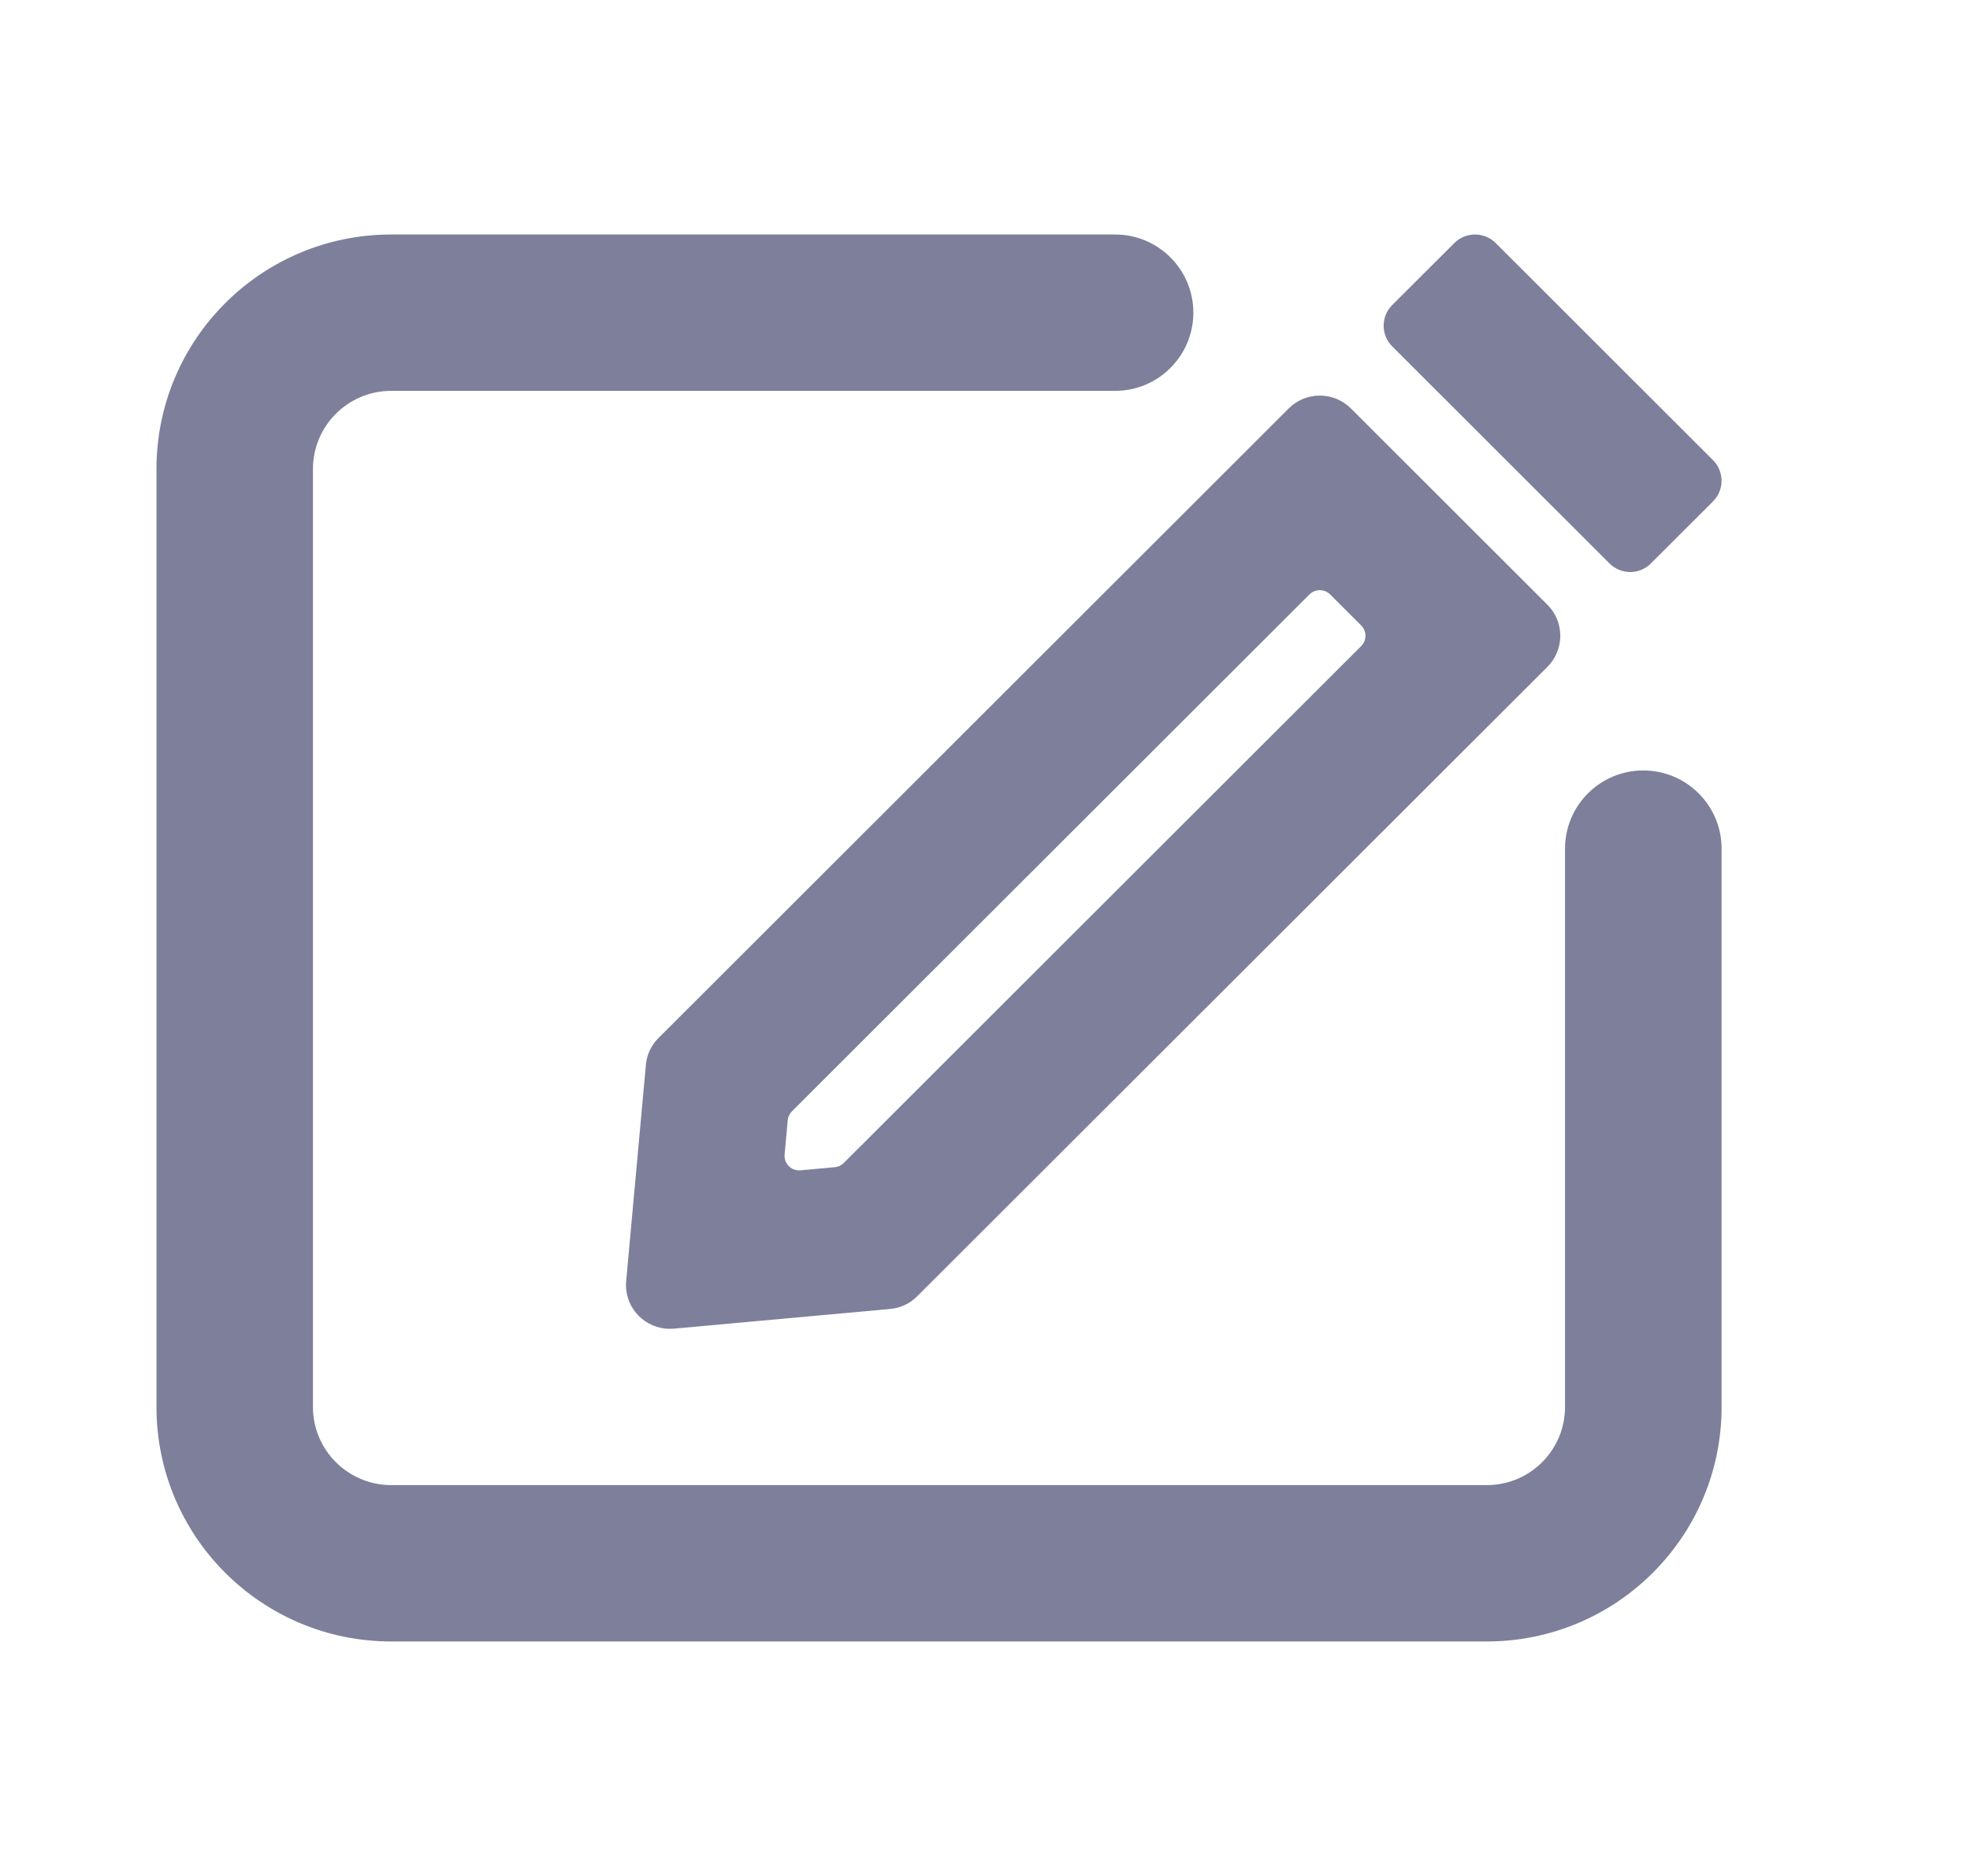 <svg width="21" height="20" viewBox="0 0 21 20" fill="none" xmlns="http://www.w3.org/2000/svg">
<path fill-rule="evenodd" clip-rule="evenodd" d="M18.26 4.905L15.944 2.591C15.822 2.47 15.625 2.47 15.503 2.591L14.841 3.252C14.719 3.374 14.719 3.571 14.841 3.693L17.157 6.007C17.279 6.129 17.477 6.129 17.598 6.007L18.26 5.346C18.382 5.224 18.382 5.027 18.26 4.905ZM17.517 8.214C17.057 8.214 16.683 8.587 16.683 9.048V15C16.683 15.46 16.31 15.833 15.849 15.833H4.171C3.71 15.833 3.336 15.46 3.336 15V5C3.336 4.54 3.71 4.167 4.171 4.167H11.887C12.347 4.167 12.721 3.794 12.721 3.333C12.721 2.873 12.347 2.5 11.887 2.5H4.171C2.788 2.5 1.668 3.619 1.668 5V15C1.668 16.381 2.788 17.5 4.171 17.5H15.849C17.231 17.5 18.352 16.381 18.352 15V9.048C18.352 8.587 17.978 8.214 17.517 8.214ZM14.51 6.888L8.994 12.399C8.968 12.425 8.934 12.441 8.897 12.444L8.533 12.477C8.524 12.478 8.515 12.478 8.505 12.477C8.419 12.47 8.356 12.394 8.364 12.308L8.397 11.944C8.4 11.908 8.416 11.874 8.442 11.848L13.959 6.337C14.02 6.277 14.118 6.277 14.179 6.337L14.51 6.668C14.571 6.729 14.571 6.827 14.51 6.888ZM14.4 4.354L16.496 6.448C16.678 6.63 16.678 6.926 16.496 7.109L9.777 13.82C9.7 13.898 9.598 13.945 9.489 13.955L7.183 14.165C6.926 14.188 6.698 13.999 6.675 13.742C6.672 13.713 6.672 13.685 6.675 13.657L6.885 11.354C6.894 11.245 6.942 11.143 7.02 11.066L13.738 4.354C13.921 4.172 14.217 4.172 14.4 4.354Z" fill="#7E7F9A"/>
</svg>
